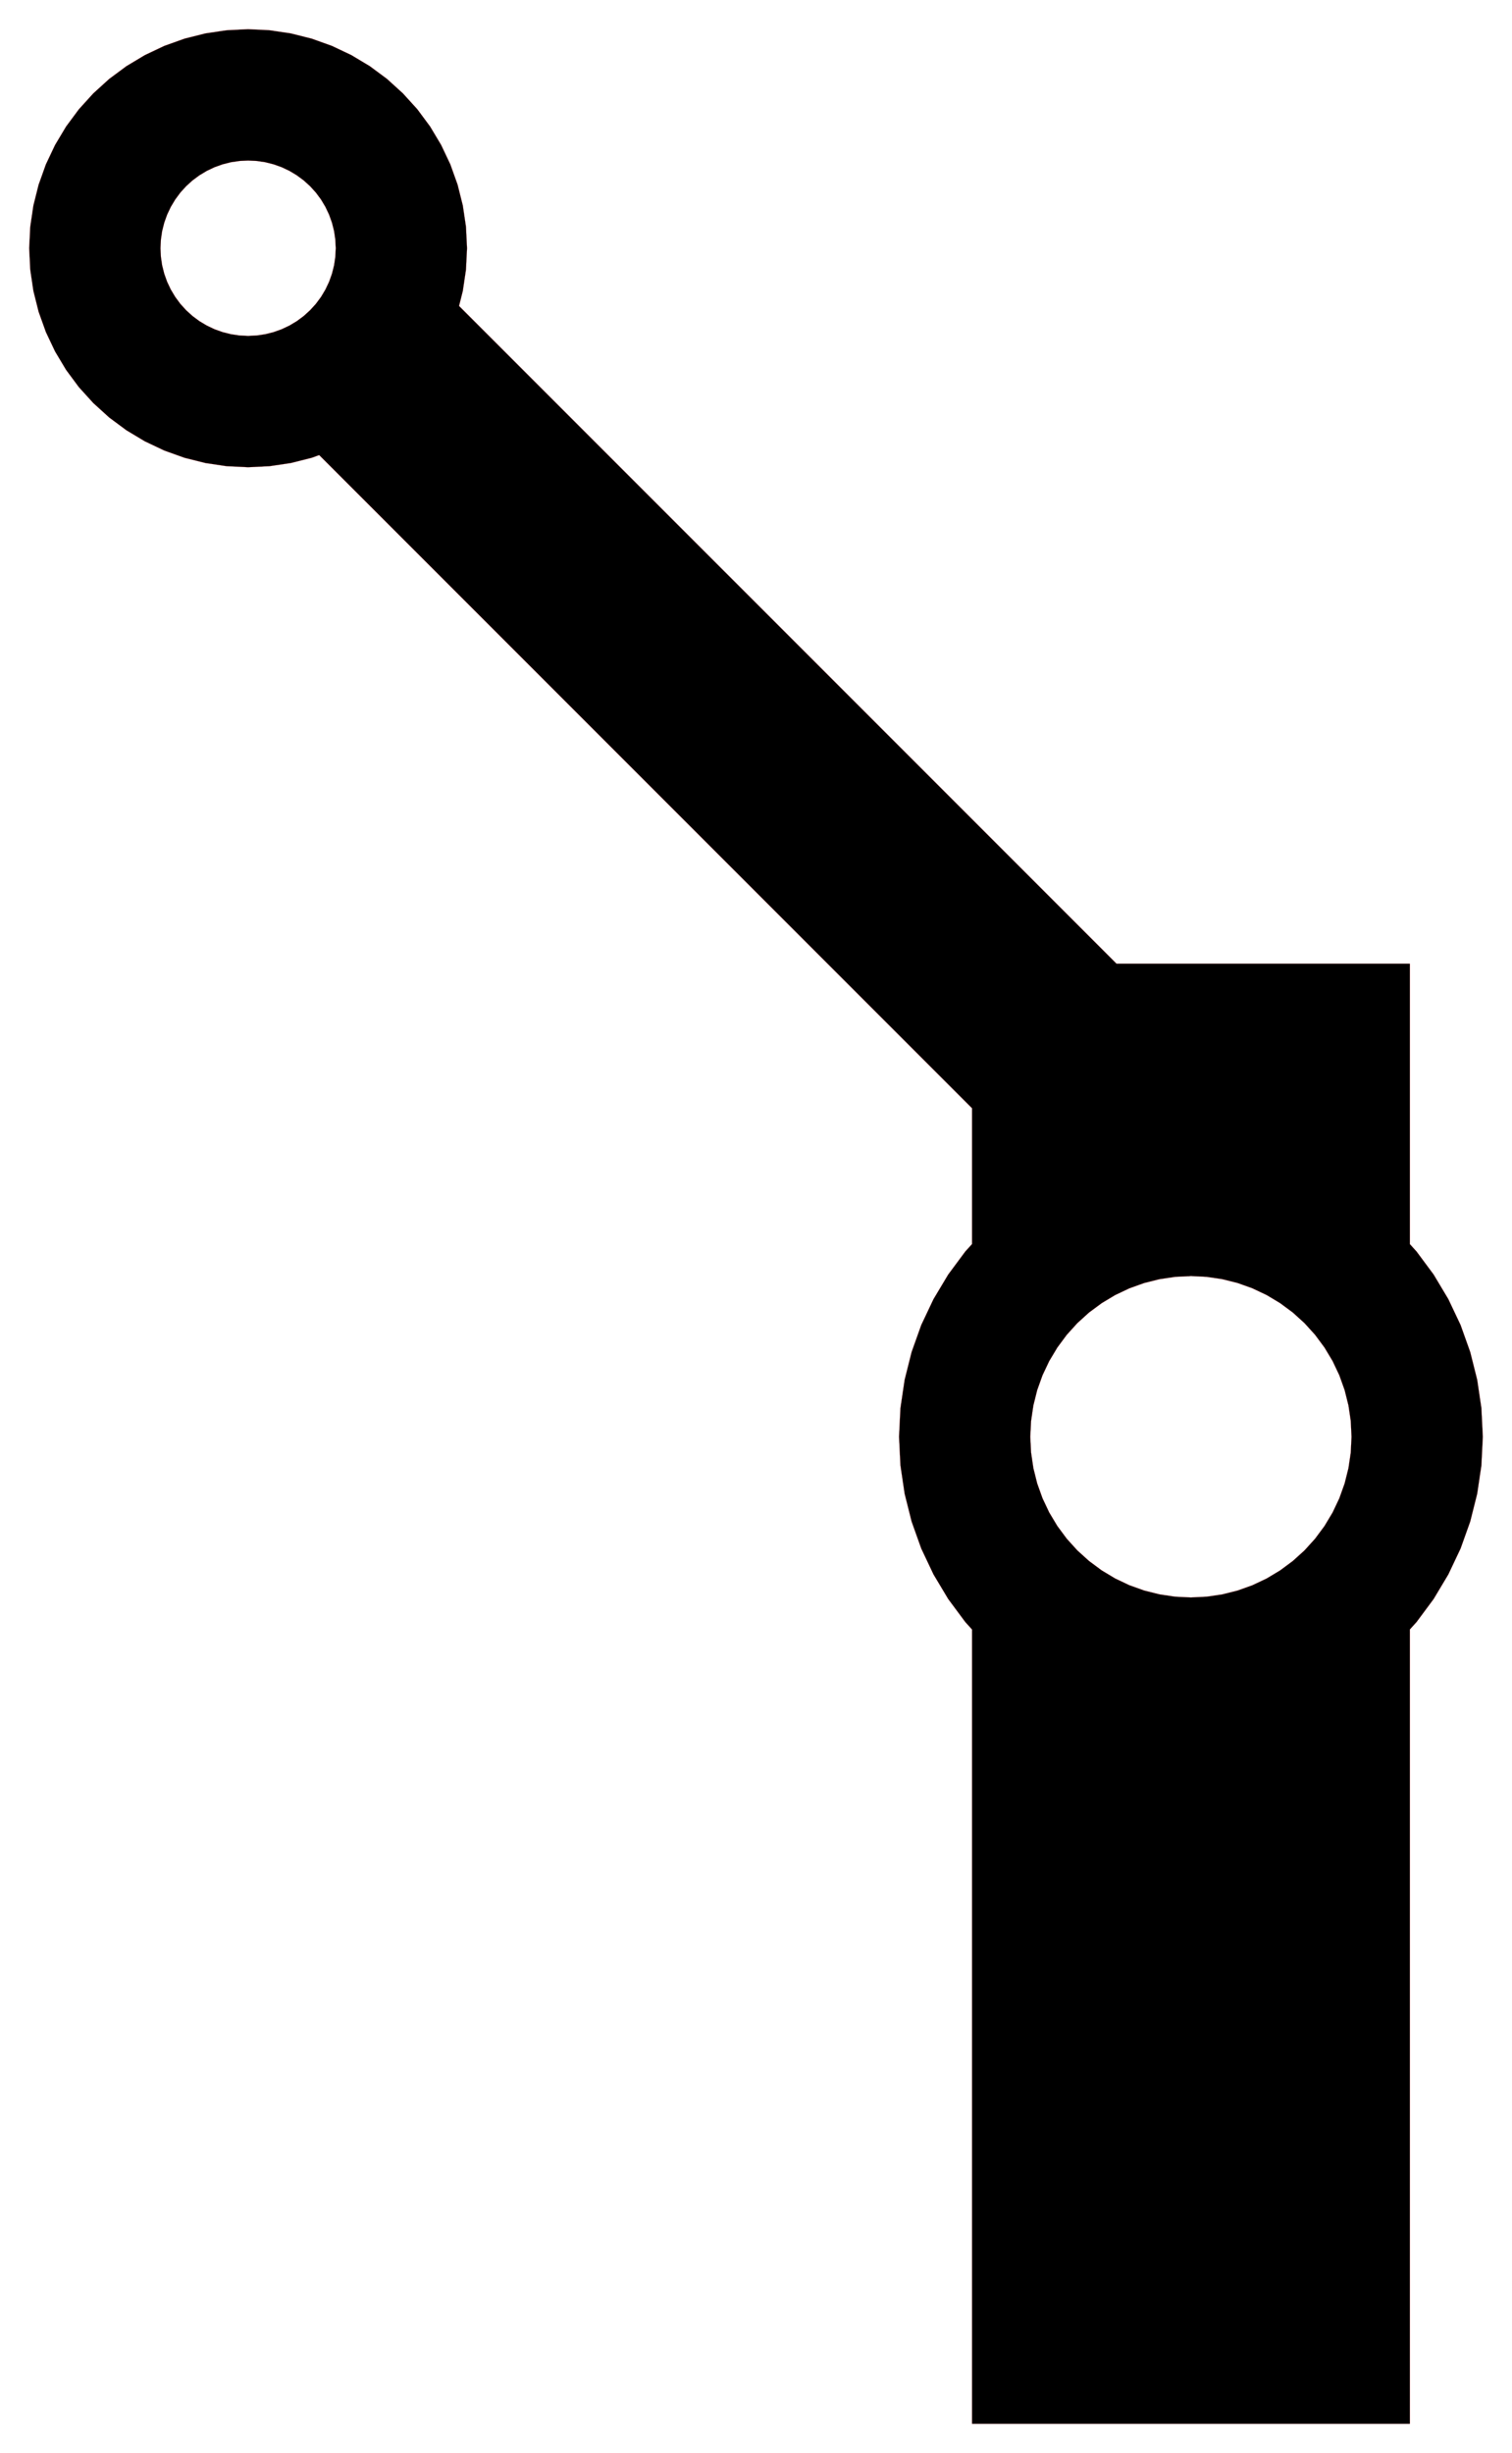 <?xml version="1.0" encoding="UTF-8" standalone="no"?>
<svg
   width="51.8mm"
   height="84mm"
   viewBox="-15.8 -44 51.8 84"
   version="1.1"
   id="svg8"
   sodipodi:docname="back+leg.svg"
   inkscape:version="1.1 (c68e22c387, 2021-05-23)"
   xmlns:inkscape="http://www.inkscape.org/namespaces/inkscape"
   xmlns:sodipodi="http://sodipodi.sourceforge.net/DTD/sodipodi-0.dtd"
   xmlns="http://www.w3.org/2000/svg"
   xmlns:svg="http://www.w3.org/2000/svg">
  <defs
     id="defs12" />
  <sodipodi:namedview
     id="namedview10"
     pagecolor="#ffffff"
     bordercolor="#666666"
     borderopacity="1.0"
     inkscape:pageshadow="2"
     inkscape:pageopacity="0.0"
     inkscape:pagecheckerboard="0"
     inkscape:document-units="mm"
     showgrid="false"
     inkscape:zoom="1.2158234"
     inkscape:cx="69.08898"
     inkscape:cy="108.97964"
     inkscape:window-width="1920"
     inkscape:window-height="1017"
     inkscape:window-x="-8"
     inkscape:window-y="-8"
     inkscape:window-maximized="1"
     inkscape:current-layer="svg8" />
  <title
     id="title2">svgOutput</title>
  <desc
     id="desc4">made with tinkercad</desc>
  <path
     d="M 33.315 -0.356 L 33.528 1.1102230246251565e-16 L 33.819 0.486 L 34.239 1.373 L 34.569 2.297 L 34.808 3.249 L 34.952 4.22 L 35 5.2 L 34.952 6.18 L 34.808 7.151 L 34.569 8.103 L 34.239 9.027 L 33.819 9.914 L 33.315 10.756 L 32.768 11.493 L 32.73 11.544 L 32.5 11.798 L 32.5 11.882 L 32.5 12.072 L 32.5 12.351 L 32.5 12.7 L 32.5 13.127 L 32.5 13.615 L 32.5 14.185 L 32.5 14.833 L 32.5 15.2 L 32.5 39 L 19.497 39 L 17.5 39 L 17.5 15.2 L 17.5 12.118 L 17.5 11.854 L 17.5 11.798 L 17.27 11.544 L 16.685 10.756 L 16.384 10.253 L 16.181 9.914 L 15.761 9.027 L 15.431 8.103 L 15.192 7.151 L 15.048 6.18 L 15 5.2 L 15.048 4.22 L 15.192 3.249 L 15.431 2.297 L 15.761 1.373 L 16.181 0.486 L 16.384 0.147 L 16.472 1.1102230246251565e-16 L 16.685 -0.356 L 17.27 -1.144 L 17.5 -1.398 L 17.5 -1.482 L 17.5 -1.672 L 17.5 -1.951 L 17.5 -2.3 L 17.5 -2.727 L 17.5 -3.215 L 17.5 -3.785 L 17.5 -4.433 L 17.5 -4.8 L 17.5 -6.051 L 15 -8.551 L -4.449 -28 L -4.582 -28.133 L -4.754 -28.305 L -4.842 -28.393 L -4.865 -28.416 L -5.123 -28.323 L -5.837 -28.144 L -6.565 -28.036 L -7.3 -28 L -8.035 -28.036 L -8.192 -28.059 L -8.763 -28.144 L -9.477 -28.323 L -10.17 -28.571 L -10.835 -28.886 L -11.467 -29.264 L -12.058 -29.702 L -12.603 -30.197 L -13.098 -30.742 L -13.536 -31.333 L -13.914 -31.965 L -14.229 -32.63 L -14.278 -32.768 L -14.477 -33.323 L -14.656 -34.037 L -14.764 -34.765 L -14.8 -35.5 L -14.764 -36.235 L -14.656 -36.963 L -14.477 -37.677 L -14.384 -37.935 L -14.229 -38.37 L -13.914 -39.035 L -13.536 -39.667 L -13.098 -40.258 L -12.603 -40.803 L -12.43 -40.96 L -12.058 -41.298 L -11.467 -41.736 L -10.835 -42.114 L -10.17 -42.429 L -9.477 -42.677 L -9.277 -42.727 L -8.763 -42.856 L -8.192 -42.941 L -8.035 -42.964 L -7.3 -43 L -6.565 -42.964 L -5.837 -42.856 L -5.123 -42.677 L -4.43 -42.429 L -3.765 -42.114 L -3.133 -41.736 L -2.542 -41.298 L -2.17 -40.96 L -1.997 -40.803 L -1.502 -40.258 L -1.064 -39.667 L -0.686 -39.035 L -0.371 -38.37 L -0.123 -37.677 L 0 -37.186 L 0.056 -36.963 L 0.164 -36.235 L 0.2 -35.5 L 0.164 -34.765 L 0.056 -34.037 L 1.304373352289446e-15 -33.814 L -0.073 -33.523 L -0.057 -33.507 L 0 -33.45 L 0.2 -33.25 L 0.953 -32.497 L 5.45 -28 L 15 -18.451 L 17.5 -15.951 L 22.451 -11 L 30.502 -11 L 32.5 -11 L 32.5 -4.8 L 32.5 -1.454 L 32.5 -1.398 L 32.73 -1.144 L 32.768 -1.093 L 33.315 -0.356 M -8.172 -38.373 L -8.192 -38.366 L -8.449 -38.274 L -8.715 -38.148 L -8.968 -37.996 L -9.205 -37.821 L -9.423 -37.623 L -9.621 -37.405 L -9.796 -37.168 L -9.948 -36.915 L -9.972 -36.864 L -10.074 -36.649 L -10.173 -36.372 L -10.245 -36.086 L -10.288 -35.794 L -10.302 -35.5 L -10.288 -35.206 L -10.245 -34.914 L -10.22 -34.816 L -10.173 -34.628 L -10.074 -34.351 L -9.948 -34.085 L -9.929 -34.054 L -9.796 -33.832 L -9.621 -33.595 L -9.423 -33.377 L -9.205 -33.179 L -8.968 -33.003 L -8.715 -32.852 L -8.538 -32.768 L -8.449 -32.726 L -8.172 -32.627 L -7.886 -32.555 L -7.594 -32.512 L -7.3 -32.497 L -7.006 -32.512 L -6.714 -32.555 L -6.428 -32.627 L -6.151 -32.726 L -6.062 -32.768 L -5.885 -32.852 L -5.632 -33.003 L -5.395 -33.179 L -5.177 -33.377 L -4.979 -33.595 L -4.803 -33.832 L -4.652 -34.085 L -4.526 -34.351 L -4.427 -34.628 L -4.38 -34.816 L -4.355 -34.914 L -4.312 -35.206 L -4.297 -35.5 L -4.312 -35.794 L -4.355 -36.086 L -4.427 -36.372 L -4.526 -36.649 L -4.628 -36.864 L -4.652 -36.915 L -4.803 -37.168 L -4.979 -37.405 L -5.177 -37.623 L -5.395 -37.821 L -5.632 -37.996 L -5.854 -38.13 L -5.885 -38.148 L -6.144 -38.271 L -6.151 -38.274 L -6.428 -38.373 L -6.714 -38.445 L -7.006 -38.488 L -7.3 -38.502 L -7.594 -38.488 L -7.886 -38.445 L -8.172 -38.373 M 24.576 10.682 L 25 10.702 L 25.539 10.676 L 26.073 10.597 L 26.597 10.466 L 27.106 10.284 L 27.594 10.053 L 28.057 9.775 L 28.491 9.453 L 28.891 9.091 L 29.253 8.691 L 29.575 8.257 L 29.614 8.192 L 29.853 7.794 L 30.084 7.306 L 30.266 6.797 L 30.397 6.273 L 30.476 5.739 L 30.502 5.2 L 30.476 4.661 L 30.397 4.127 L 30.389 4.096 L 30.266 3.603 L 30.084 3.094 L 29.853 2.606 L 29.575 2.143 L 29.253 1.709 L 28.891 1.309 L 28.491 0.946 L 28.057 0.625 L 27.594 0.347 L 27.106 0.116 L 26.782 1.1102230246251565e-16 L 26.597 -0.066 L 26.073 -0.197 L 25.539 -0.276 L 25 -0.303 L 24.461 -0.276 L 23.927 -0.197 L 23.403 -0.066 L 23.218 1.1102230246251565e-16 L 22.894 0.116 L 22.406 0.347 L 21.943 0.625 L 21.509 0.946 L 21.109 1.309 L 20.747 1.709 L 20.425 2.143 L 20.147 2.606 L 19.916 3.094 L 19.734 3.603 L 19.611 4.096 L 19.603 4.127 L 19.524 4.661 L 19.497 5.2 L 19.524 5.739 L 19.603 6.273 L 19.734 6.797 L 19.916 7.306 L 20.147 7.794 L 20.386 8.192 L 20.425 8.257 L 20.747 8.691 L 21.109 9.091 L 21.509 9.453 L 21.943 9.775 L 22.406 10.053 L 22.894 10.284 L 23.403 10.466 L 23.927 10.597 L 24.461 10.676 L 24.576 10.682 z"
     fill="none"
     stroke="rgb(255,0,0)"
     stroke-width="0.001mm"
     id="path6"
     style="fill:#000000;fill-opacity:1" />
</svg>
